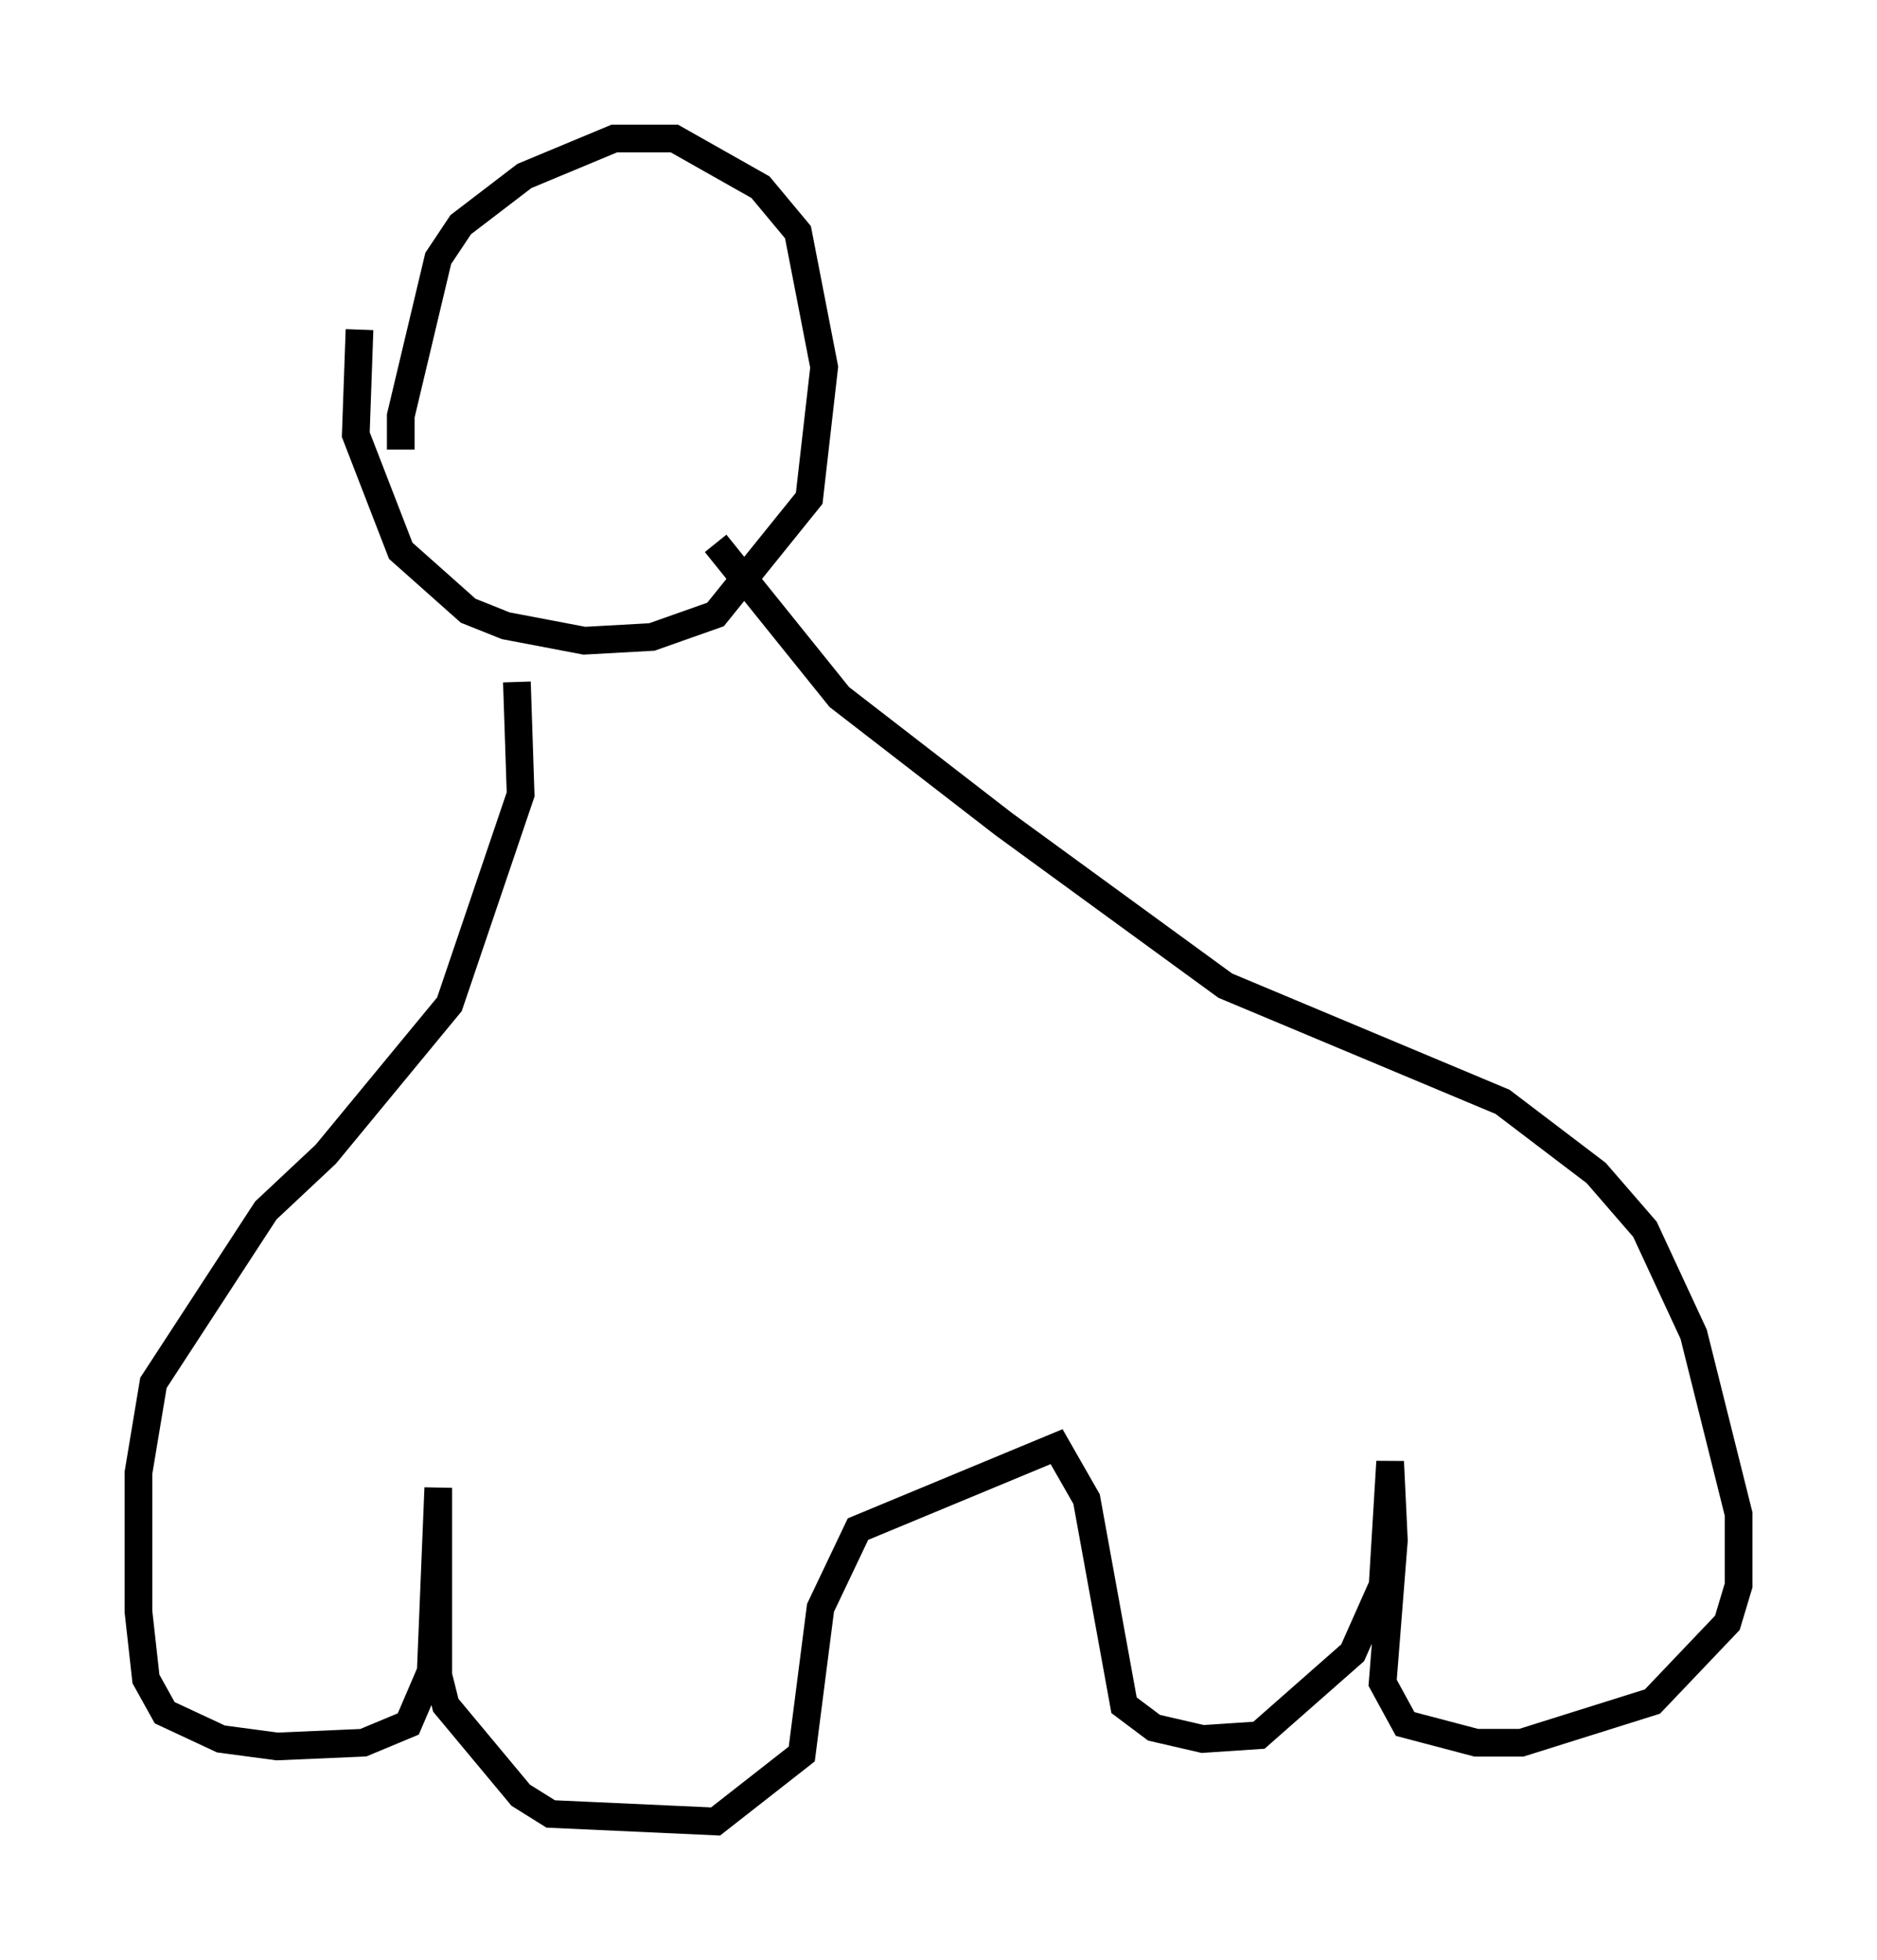 <?xml version="1.0" encoding="utf-8" ?>
<svg baseProfile="full" height="70.757" version="1.1" width="67.78" xmlns="http://www.w3.org/2000/svg" xmlns:ev="http://www.w3.org/2001/xml-events" xmlns:xlink="http://www.w3.org/1999/xlink"><defs /><rect fill="white" height="70.757" width="67.78" x="0" y="0" /><path d="M15.149, 17.449 m-0.677, -1.218 l0.0, -1.218 1.353, -5.683 l0.812, -1.218 2.3, -1.759 l3.248, -1.353 2.165, 0.0 l3.112, 1.759 1.353, 1.624 l0.947, 4.871 -0.541, 4.736 l-3.383, 4.195 -2.3, 0.812 l-2.436, 0.135 -2.842, -0.541 l-1.353, -0.541 -2.436, -2.165 l-1.624, -4.195 0.135, -3.789 m5.683, 12.72 l0.135, 4.059 -2.571, 7.578 l-4.465, 5.413 -2.165, 2.03 l-4.059, 6.225 -0.541, 3.248 l0.0, 5.007 0.271, 2.436 l0.677, 1.218 2.03, 0.947 l2.03, 0.271 3.112, -0.135 l1.624, -0.677 0.812, -1.894 l0.271, -6.631 0.0, 6.766 l0.271, 1.083 2.706, 3.248 l1.083, 0.677 5.954, 0.271 l3.112, -2.436 0.677, -5.277 l1.353, -2.842 7.172, -2.977 l1.083, 1.894 1.353, 7.442 l1.083, 0.812 1.759, 0.406 l2.03, -0.135 3.383, -2.977 l1.083, -2.436 0.271, -4.465 l0.135, 2.842 -0.406, 5.142 l0.812, 1.488 2.571, 0.677 l1.624, 0.0 4.736, -1.488 l2.706, -2.842 0.406, -1.353 l0.0, -2.571 -1.624, -6.495 l-1.759, -3.789 -1.759, -2.03 l-3.383, -2.571 -10.013, -4.195 l-7.984, -5.819 -5.954, -4.601 l-4.465, -5.548 " fill="none" stroke="black" stroke-width="1" /></svg>